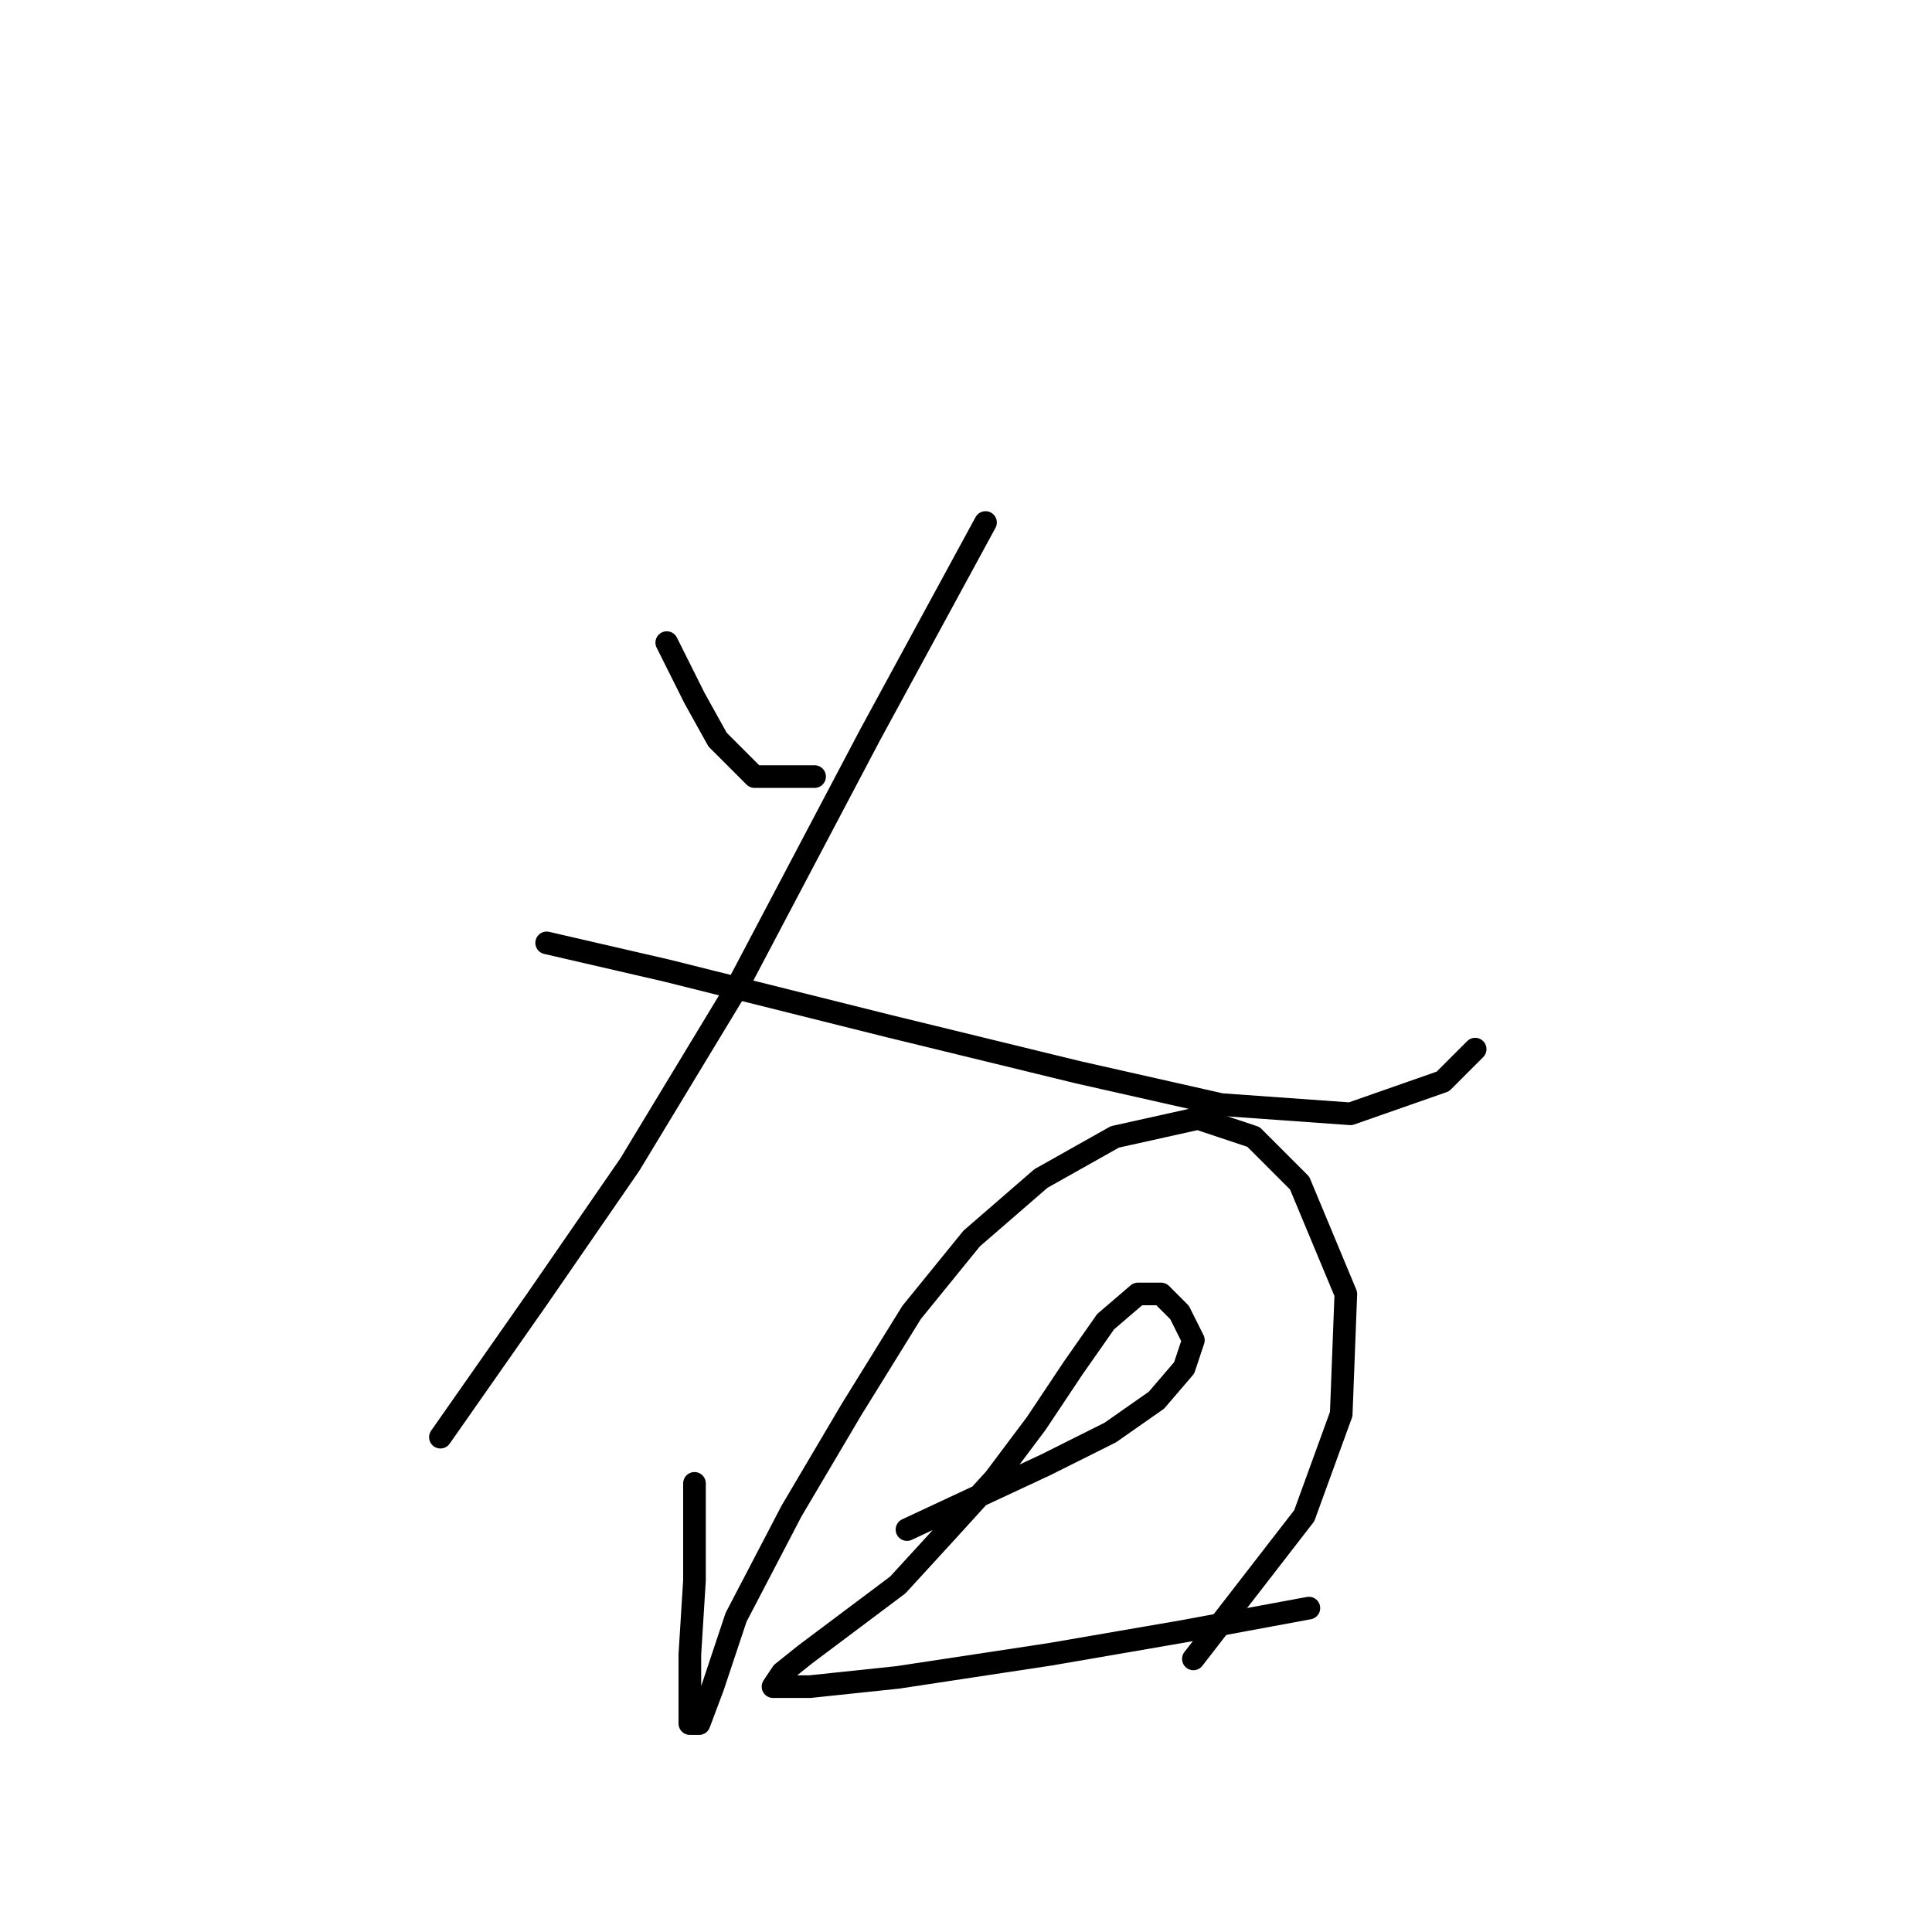 <?xml version="1.0" standalone="no"?>
    <svg width="256" height="256" xmlns="http://www.w3.org/2000/svg" version="1.1">
    <polyline stroke="black" stroke-width="3" stroke-linecap="round" fill="transparent" stroke-linejoin="round" points="88.349 85.149 92.022 92.495 95.082 98.004 99.979 102.901 107.937 102.901 107.937 102.901 " />
        <polyline stroke="black" stroke-width="3" stroke-linecap="round" fill="transparent" stroke-linejoin="round" points="130.585 69.235 115.282 97.392 97.531 131.058 83.452 154.318 71.21 172.07 58.356 190.433 58.356 190.433 " />
        <polyline stroke="black" stroke-width="3" stroke-linecap="round" fill="transparent" stroke-linejoin="round" points="72.434 124.937 88.349 128.61 117.731 135.955 142.827 142.076 161.803 146.361 178.942 147.585 191.184 143.3 195.469 139.015 195.469 139.015 " />
        <polyline stroke="black" stroke-width="3" stroke-linecap="round" fill="transparent" stroke-linejoin="round" points="92.022 196.554 92.022 209.408 91.41 219.202 91.41 225.323 91.41 228.384 92.634 228.384 94.47 223.487 97.531 214.305 104.876 200.227 112.834 186.76 120.791 173.906 128.749 164.112 137.93 156.155 147.724 150.646 158.742 148.197 166.088 150.646 172.209 156.767 178.33 171.457 177.718 187.372 172.821 200.839 158.13 219.814 158.13 219.814 " />
        <polyline stroke="black" stroke-width="3" stroke-linecap="round" fill="transparent" stroke-linejoin="round" points="120.179 202.675 129.361 198.39 138.543 194.106 147.112 189.821 153.233 185.536 156.906 181.251 158.13 177.579 156.294 173.906 153.845 171.457 150.785 171.457 146.5 175.13 142.215 181.251 137.318 188.597 131.809 195.942 125.688 202.675 118.955 210.021 111.61 215.53 106.713 219.202 103.652 221.651 102.428 223.487 102.428 223.487 107.325 223.487 118.955 222.263 139.155 219.202 156.906 216.142 173.433 213.081 173.433 213.081 " />
        </svg>